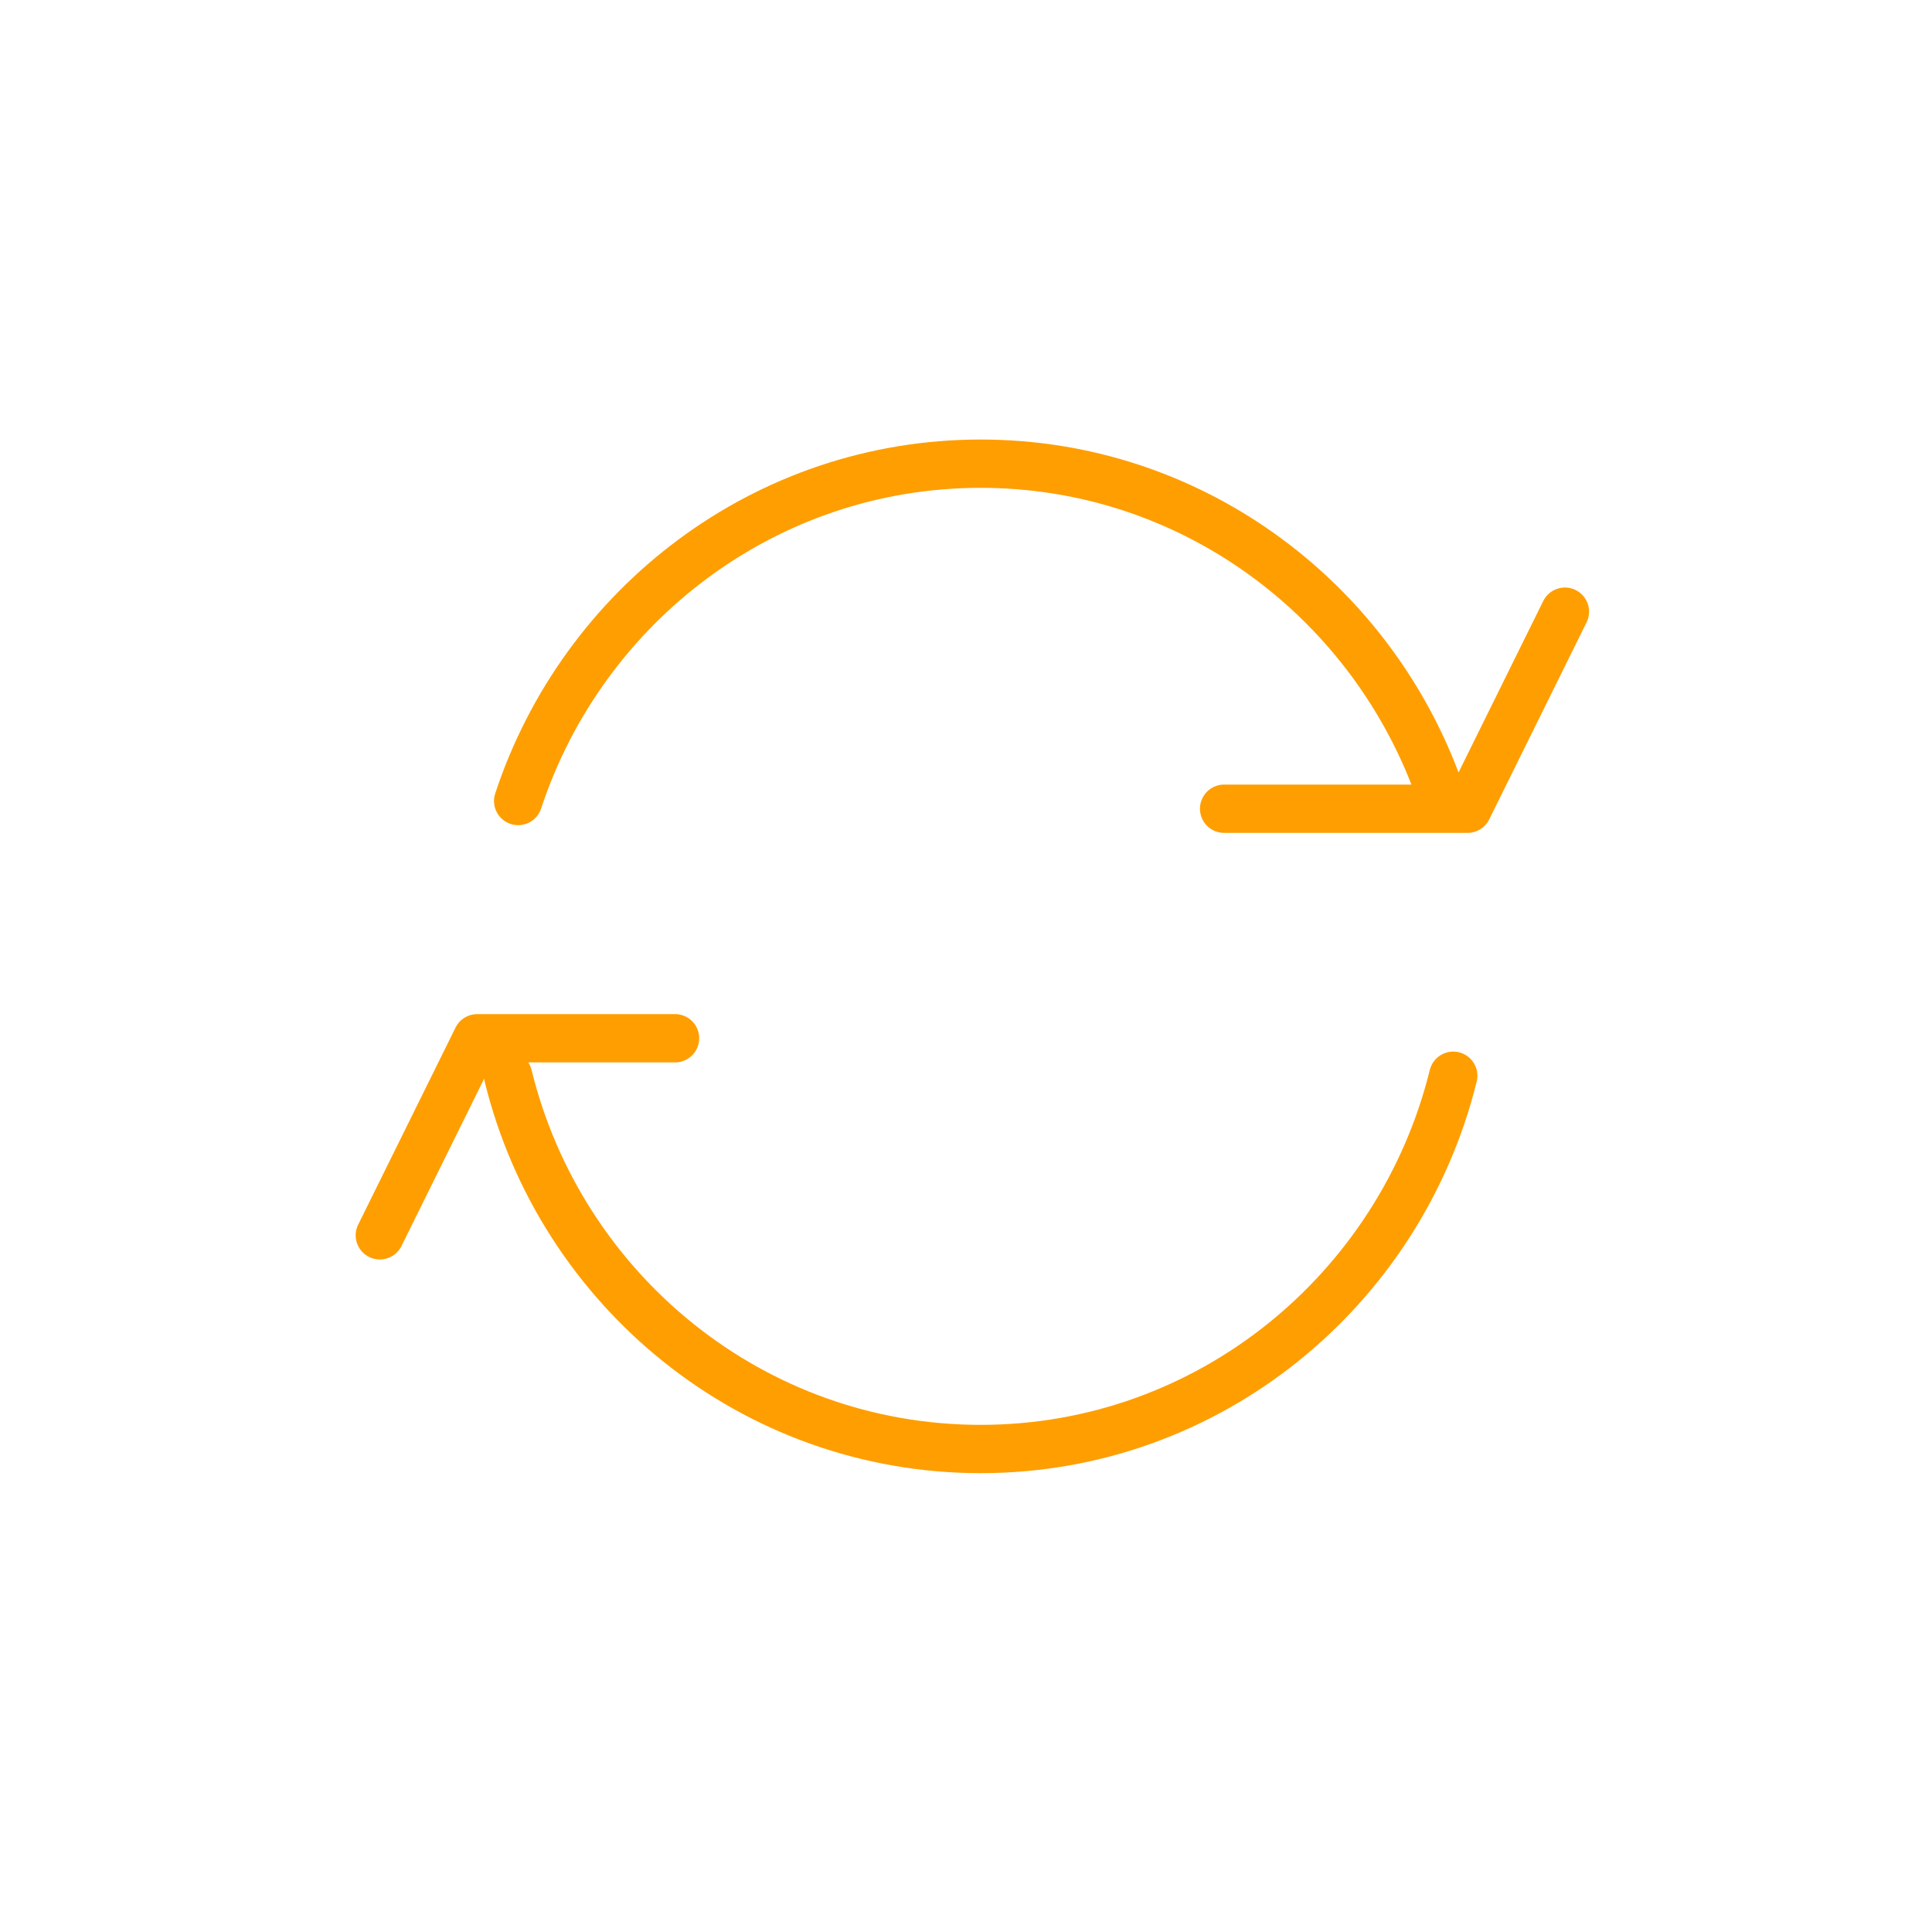 <?xml version="1.0" encoding="UTF-8"?>
<!DOCTYPE svg PUBLIC "-//W3C//DTD SVG 1.1//EN" "http://www.w3.org/Graphics/SVG/1.1/DTD/svg11.dtd">
<svg version="1.1" xmlns="http://www.w3.org/2000/svg" xmlns:xlink="http://www.w3.org/1999/xlink" width="50" height="50"  xml:space="preserve" id="_OLSKSha#FF9E00FeatureSync">
    <!-- Generated by PaintCode (www.paintcodeapp.com) -->
    <path id="_OLSKSha#FF9E00FeatureSync-bezier4" stroke="#FF9E00" stroke-width="1.25" stroke-linecap="round" stroke-miterlimit="10" fill="none" d="M 37.98,20.93 L 31.68,20.93 M 37.98,20.93 L 40.5,15.83 M 17.47,26.87 L 12.35,26.87 M 9.83,31.97 L 12.35,26.87 M 37.61,27.84 C 36.24,33.39 31.28,37.5 25.38,37.5 19.47,37.5 14.51,33.39 13.15,27.84 M 13.41,20.73 C 15.08,15.66 19.81,12 25.38,12 30.78,12 35.38,15.44 37.18,20.26" />
</svg>
